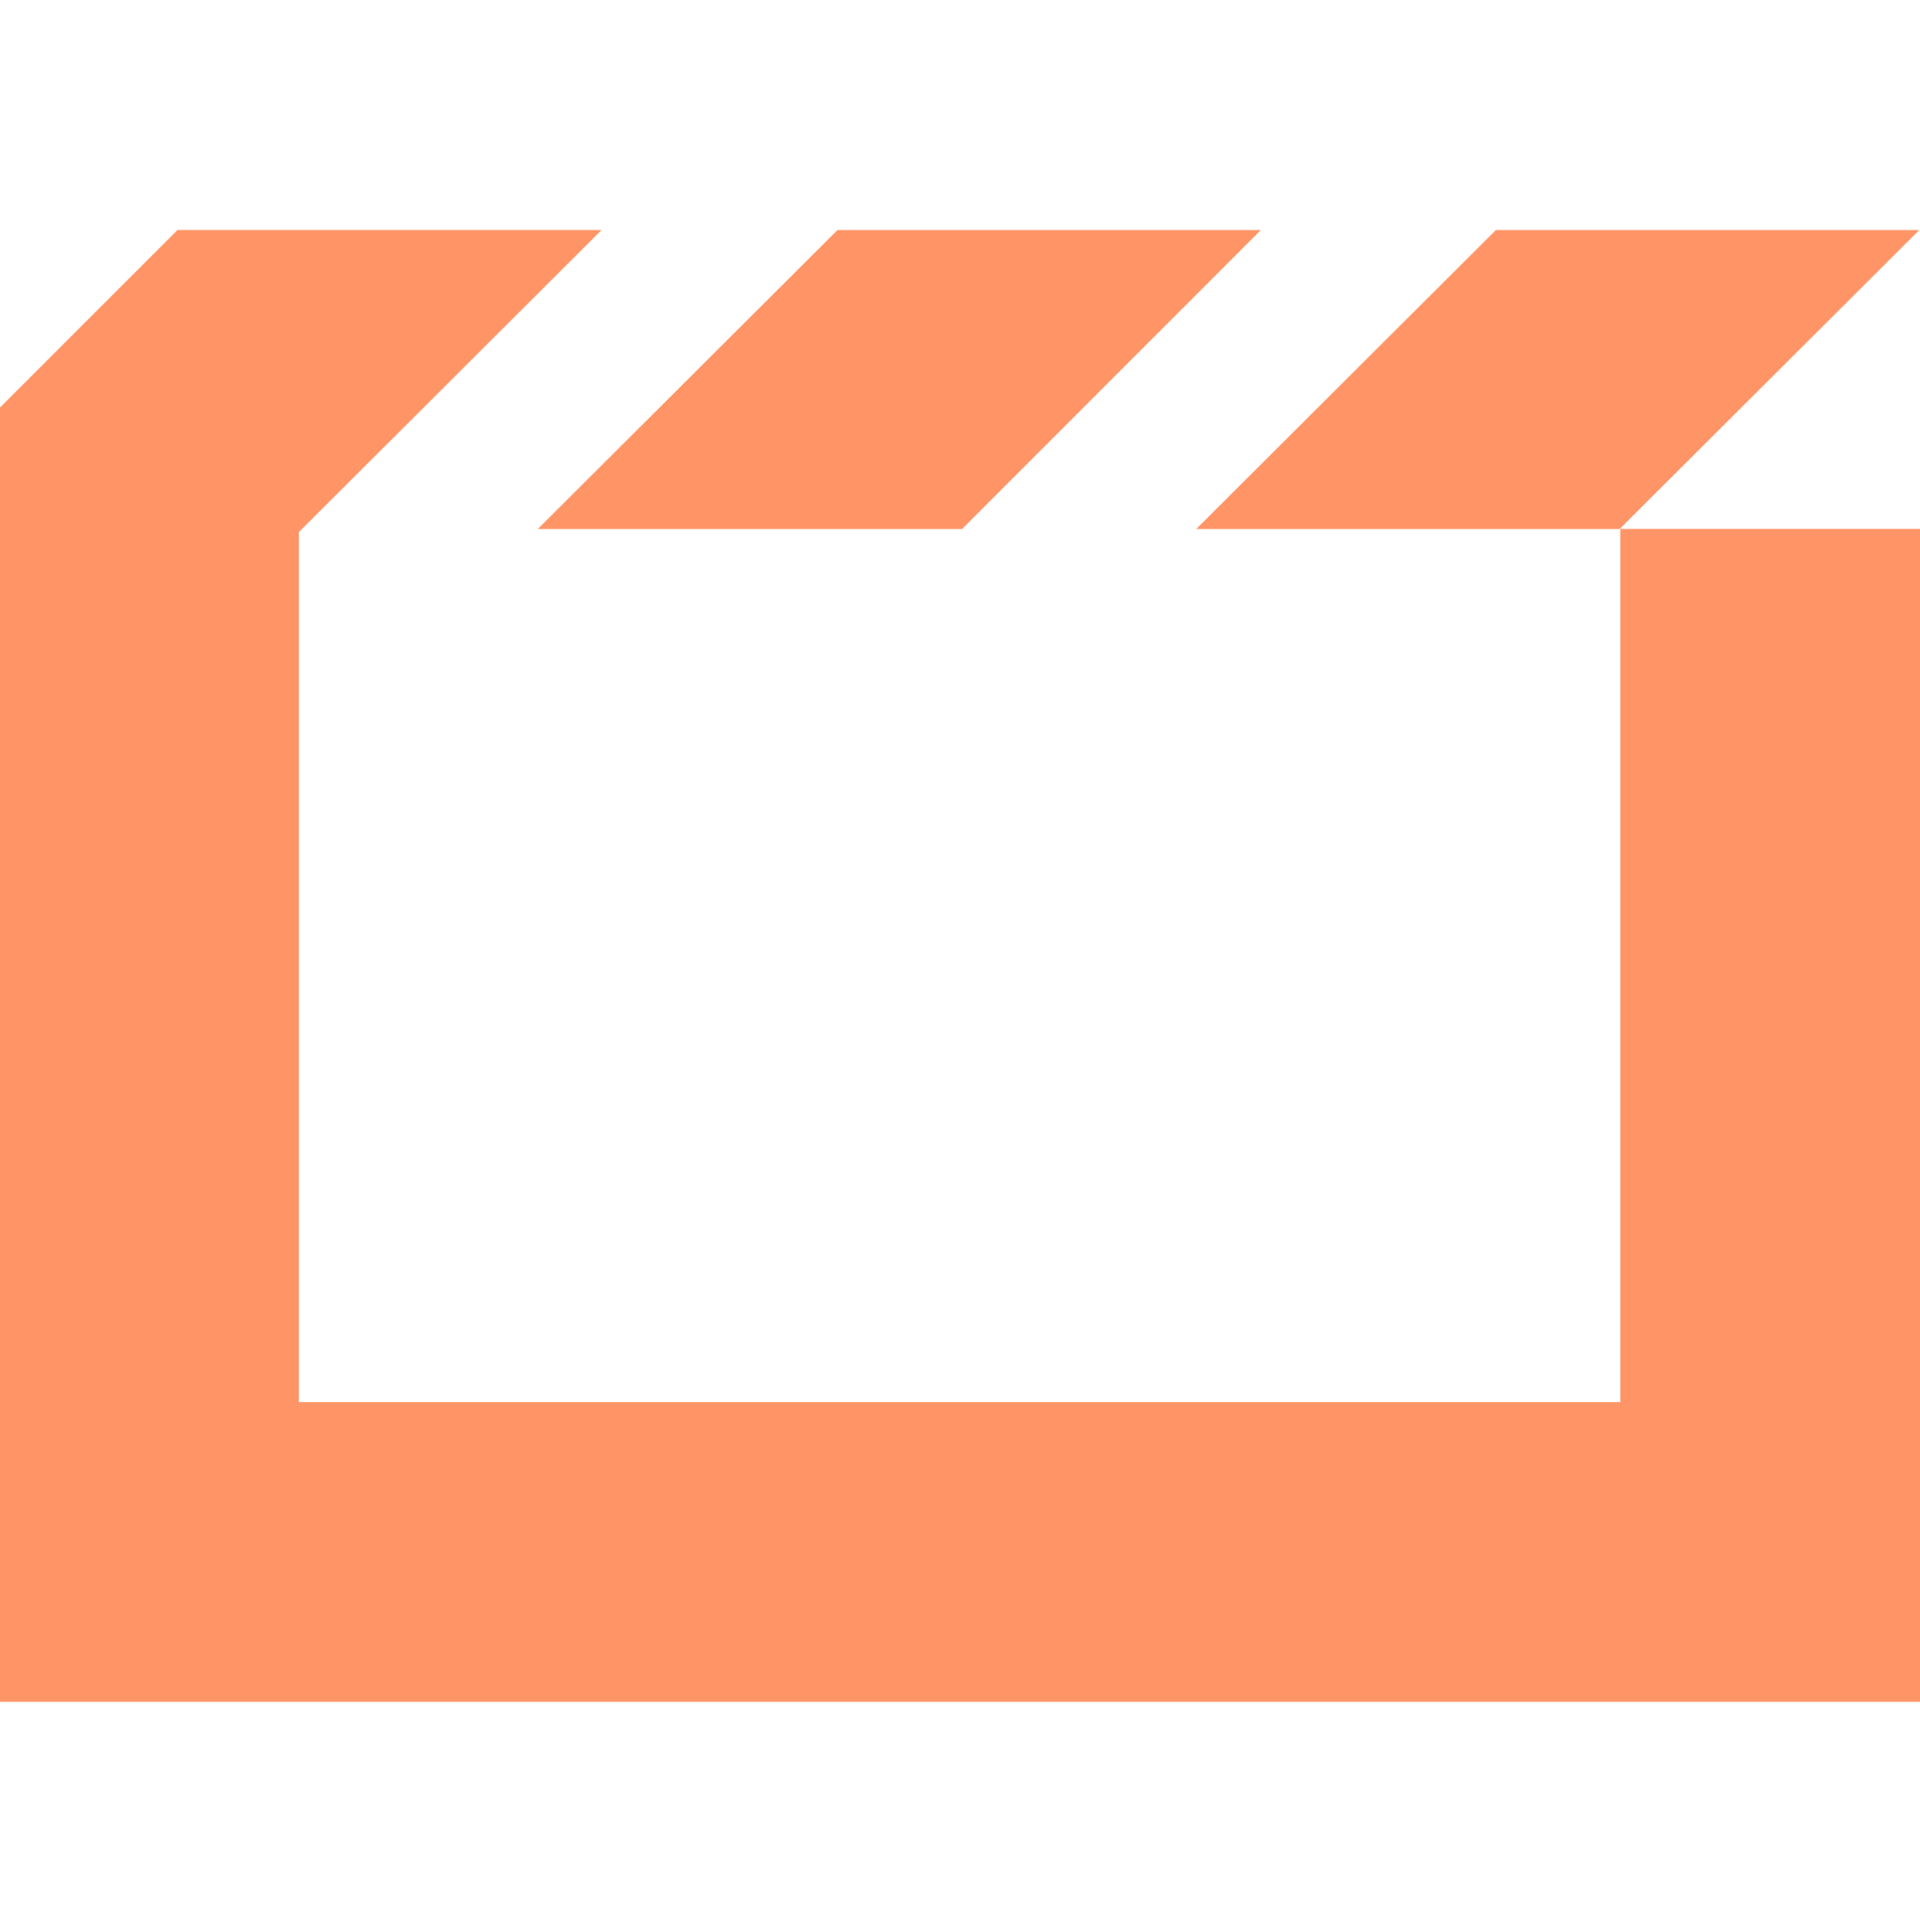 <?xml version="1.0" encoding="utf-8"?>
<!-- Generator: Adobe Illustrator 16.0.0, SVG Export Plug-In . SVG Version: 6.00 Build 0)  -->
<!DOCTYPE svg PUBLIC "-//W3C//DTD SVG 1.1//EN" "http://www.w3.org/Graphics/SVG/1.1/DTD/svg11.dtd">
<svg version="1.1" id="Layer_1" xmlns="http://www.w3.org/2000/svg" xmlns:xlink="http://www.w3.org/1999/xlink" x="0px" y="0px"
	 width="42.5px" height="42.75px" viewBox="0 0 42.5 42.75" enable-background="new 0 0 42.5 42.75" xml:space="preserve">
<title>HTML5 Multimedia Logo</title>
<path fill="#FF9466" d="M42.482,5.092h-9.371l-6.633,6.615h9.373L42.482,5.092z M21.295,11.707l6.613-6.615h-9.371l-6.633,6.615
	H21.295z M35.867,31.027H6.615V11.775l6.701-6.684H3.928L0,9.018v28.641h42.5V11.705h-6.633V31.027z"/>
</svg>
